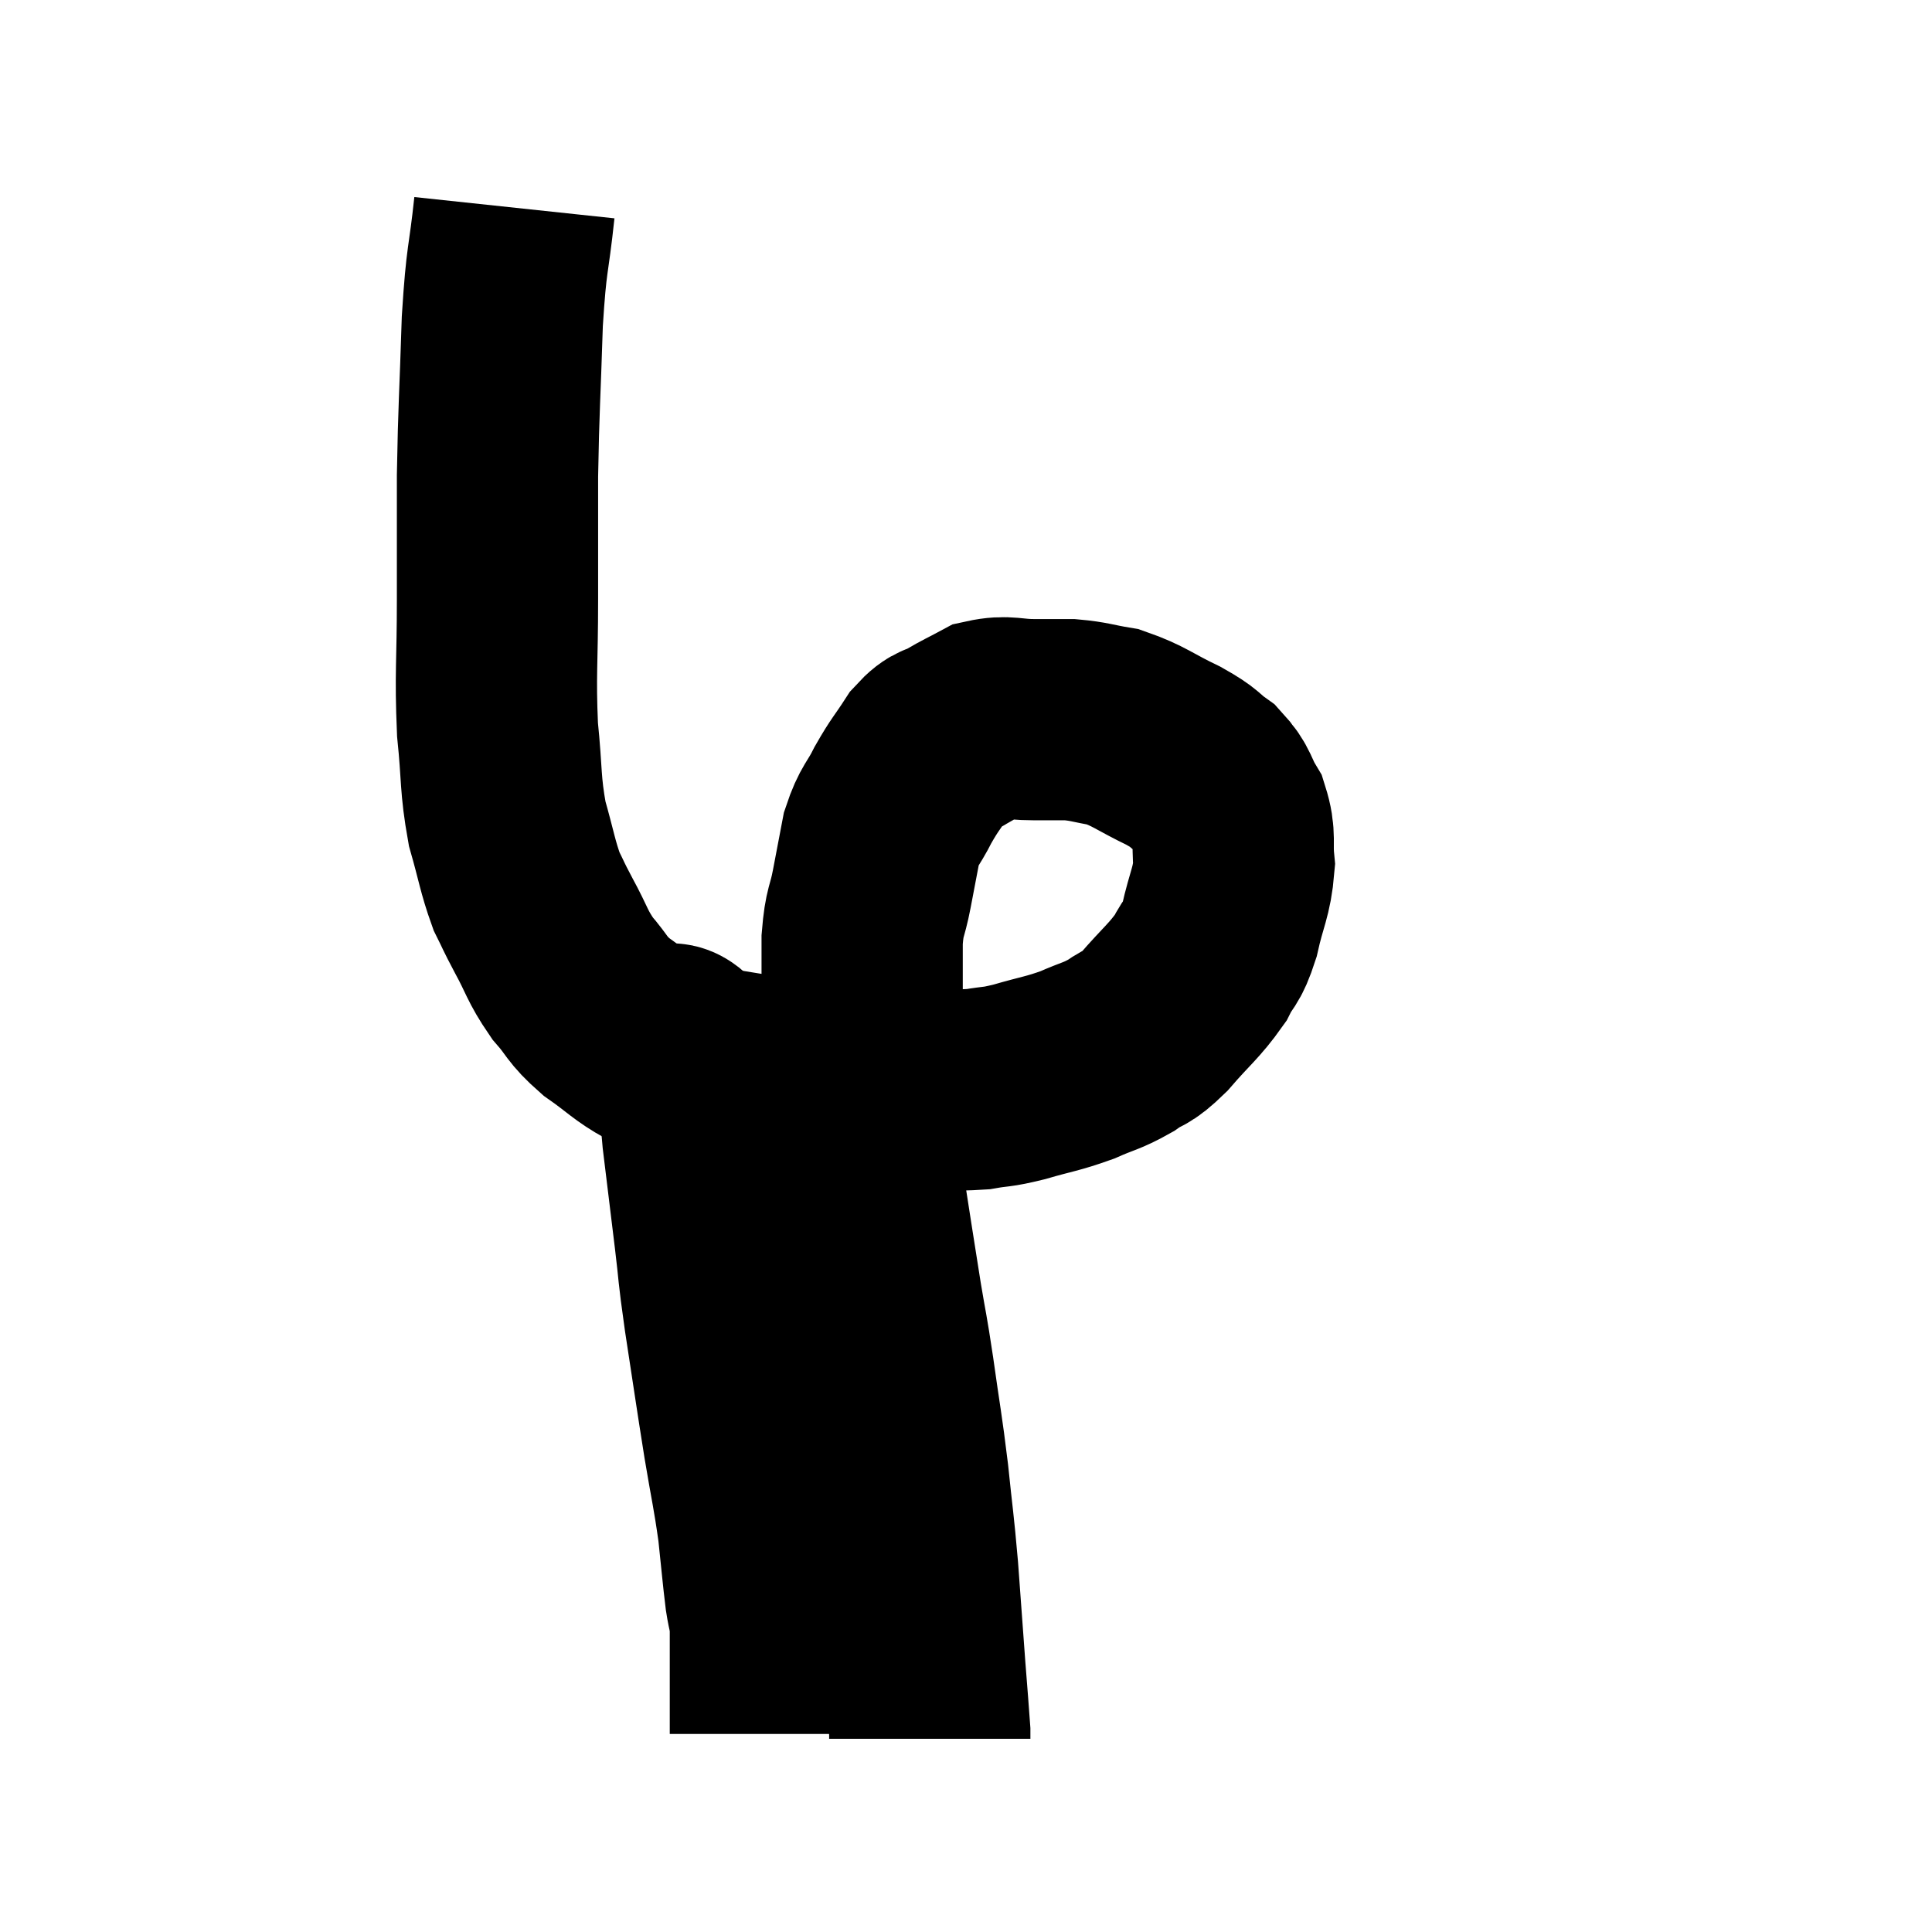 <svg width="48" height="48" viewBox="0 0 48 48" xmlns="http://www.w3.org/2000/svg"><path d="M 12.78 5.16 C 12.63 6.57, 12.585 6.315, 12.48 7.98 C 12.42 9.9, 12.39 10.095, 12.36 11.82 C 12.36 13.35, 12.36 13.305, 12.36 14.88 C 12.36 16.5, 12.3 16.725, 12.36 18.12 C 12.48 19.29, 12.42 19.455, 12.6 20.46 C 12.84 21.3, 12.855 21.51, 13.08 22.14 C 13.29 22.56, 13.215 22.44, 13.5 22.98 C 13.86 23.64, 13.83 23.73, 14.22 24.3 C 14.64 24.78, 14.55 24.81, 15.06 25.26 C 15.66 25.68, 15.72 25.8, 16.26 26.1 C 16.74 26.28, 16.26 26.265, 17.22 26.46 C 18.66 26.67, 18.765 26.73, 20.1 26.88 C 21.33 26.97, 21.51 27.015, 22.56 27.06 C 23.43 27.06, 23.61 27.105, 24.3 27.06 C 24.81 26.97, 24.705 27.03, 25.32 26.88 C 26.04 26.67, 26.13 26.685, 26.76 26.46 C 27.3 26.22, 27.36 26.25, 27.84 25.98 C 28.26 25.68, 28.185 25.86, 28.68 25.38 C 29.25 24.72, 29.415 24.63, 29.82 24.06 C 30.06 23.58, 30.09 23.745, 30.3 23.1 C 30.48 22.29, 30.6 22.185, 30.66 21.48 C 30.6 20.88, 30.705 20.805, 30.54 20.28 C 30.27 19.83, 30.345 19.755, 30 19.38 C 29.58 19.08, 29.745 19.11, 29.16 18.78 C 28.41 18.42, 28.305 18.285, 27.66 18.06 C 27.12 17.97, 27.075 17.925, 26.58 17.88 C 26.13 17.88, 26.19 17.88, 25.68 17.88 C 25.11 17.88, 25.02 17.775, 24.54 17.88 C 24.15 18.09, 24.12 18.09, 23.76 18.3 C 23.43 18.51, 23.43 18.36, 23.1 18.72 C 22.77 19.23, 22.74 19.215, 22.44 19.74 C 22.17 20.28, 22.095 20.235, 21.9 20.82 C 21.78 21.45, 21.78 21.45, 21.66 22.08 C 21.54 22.71, 21.48 22.605, 21.42 23.34 C 21.42 24.18, 21.42 24.03, 21.42 25.02 C 21.42 26.16, 21.42 26.25, 21.42 27.3 C 21.42 28.26, 21.3 27.975, 21.42 29.22 C 21.66 30.75, 21.705 31.065, 21.9 32.28 C 22.05 33.18, 22.035 32.985, 22.2 34.08 C 22.38 35.37, 22.41 35.43, 22.56 36.66 C 22.68 37.83, 22.695 37.8, 22.8 39 C 22.89 40.23, 22.905 40.455, 22.98 41.46 C 23.04 42.24, 23.07 42.585, 23.1 43.02 C 23.1 43.11, 23.1 43.155, 23.1 43.2 C 23.1 43.2, 23.1 43.2, 23.1 43.2 L 23.1 43.2" fill="none" stroke="black" stroke-width="5"></path><path d="M 16.44 25.98 C 16.65 26.01, 16.62 25.83, 16.86 26.04 C 17.13 26.43, 17.25 26.265, 17.4 26.82 C 17.43 27.54, 17.37 27.285, 17.46 28.26 C 17.61 29.49, 17.625 29.61, 17.76 30.72 C 17.88 31.71, 17.82 31.425, 18 32.7 C 18.24 34.26, 18.27 34.5, 18.48 35.82 C 18.66 36.9, 18.705 37.02, 18.84 37.98 C 18.93 38.82, 18.945 39.045, 19.02 39.66 C 19.08 40.05, 19.11 40.005, 19.14 40.44 C 19.14 40.92, 19.14 40.86, 19.14 41.4 C 19.14 42, 19.14 42.18, 19.14 42.6 C 19.14 42.84, 19.14 42.96, 19.14 43.08 C 19.14 43.08, 19.14 43.08, 19.14 43.08 C 19.14 43.08, 19.14 43.08, 19.14 43.08 C 19.14 43.08, 19.14 43.08, 19.14 43.08 L 19.14 43.08" fill="none" stroke="black" stroke-width="5"></path></svg>